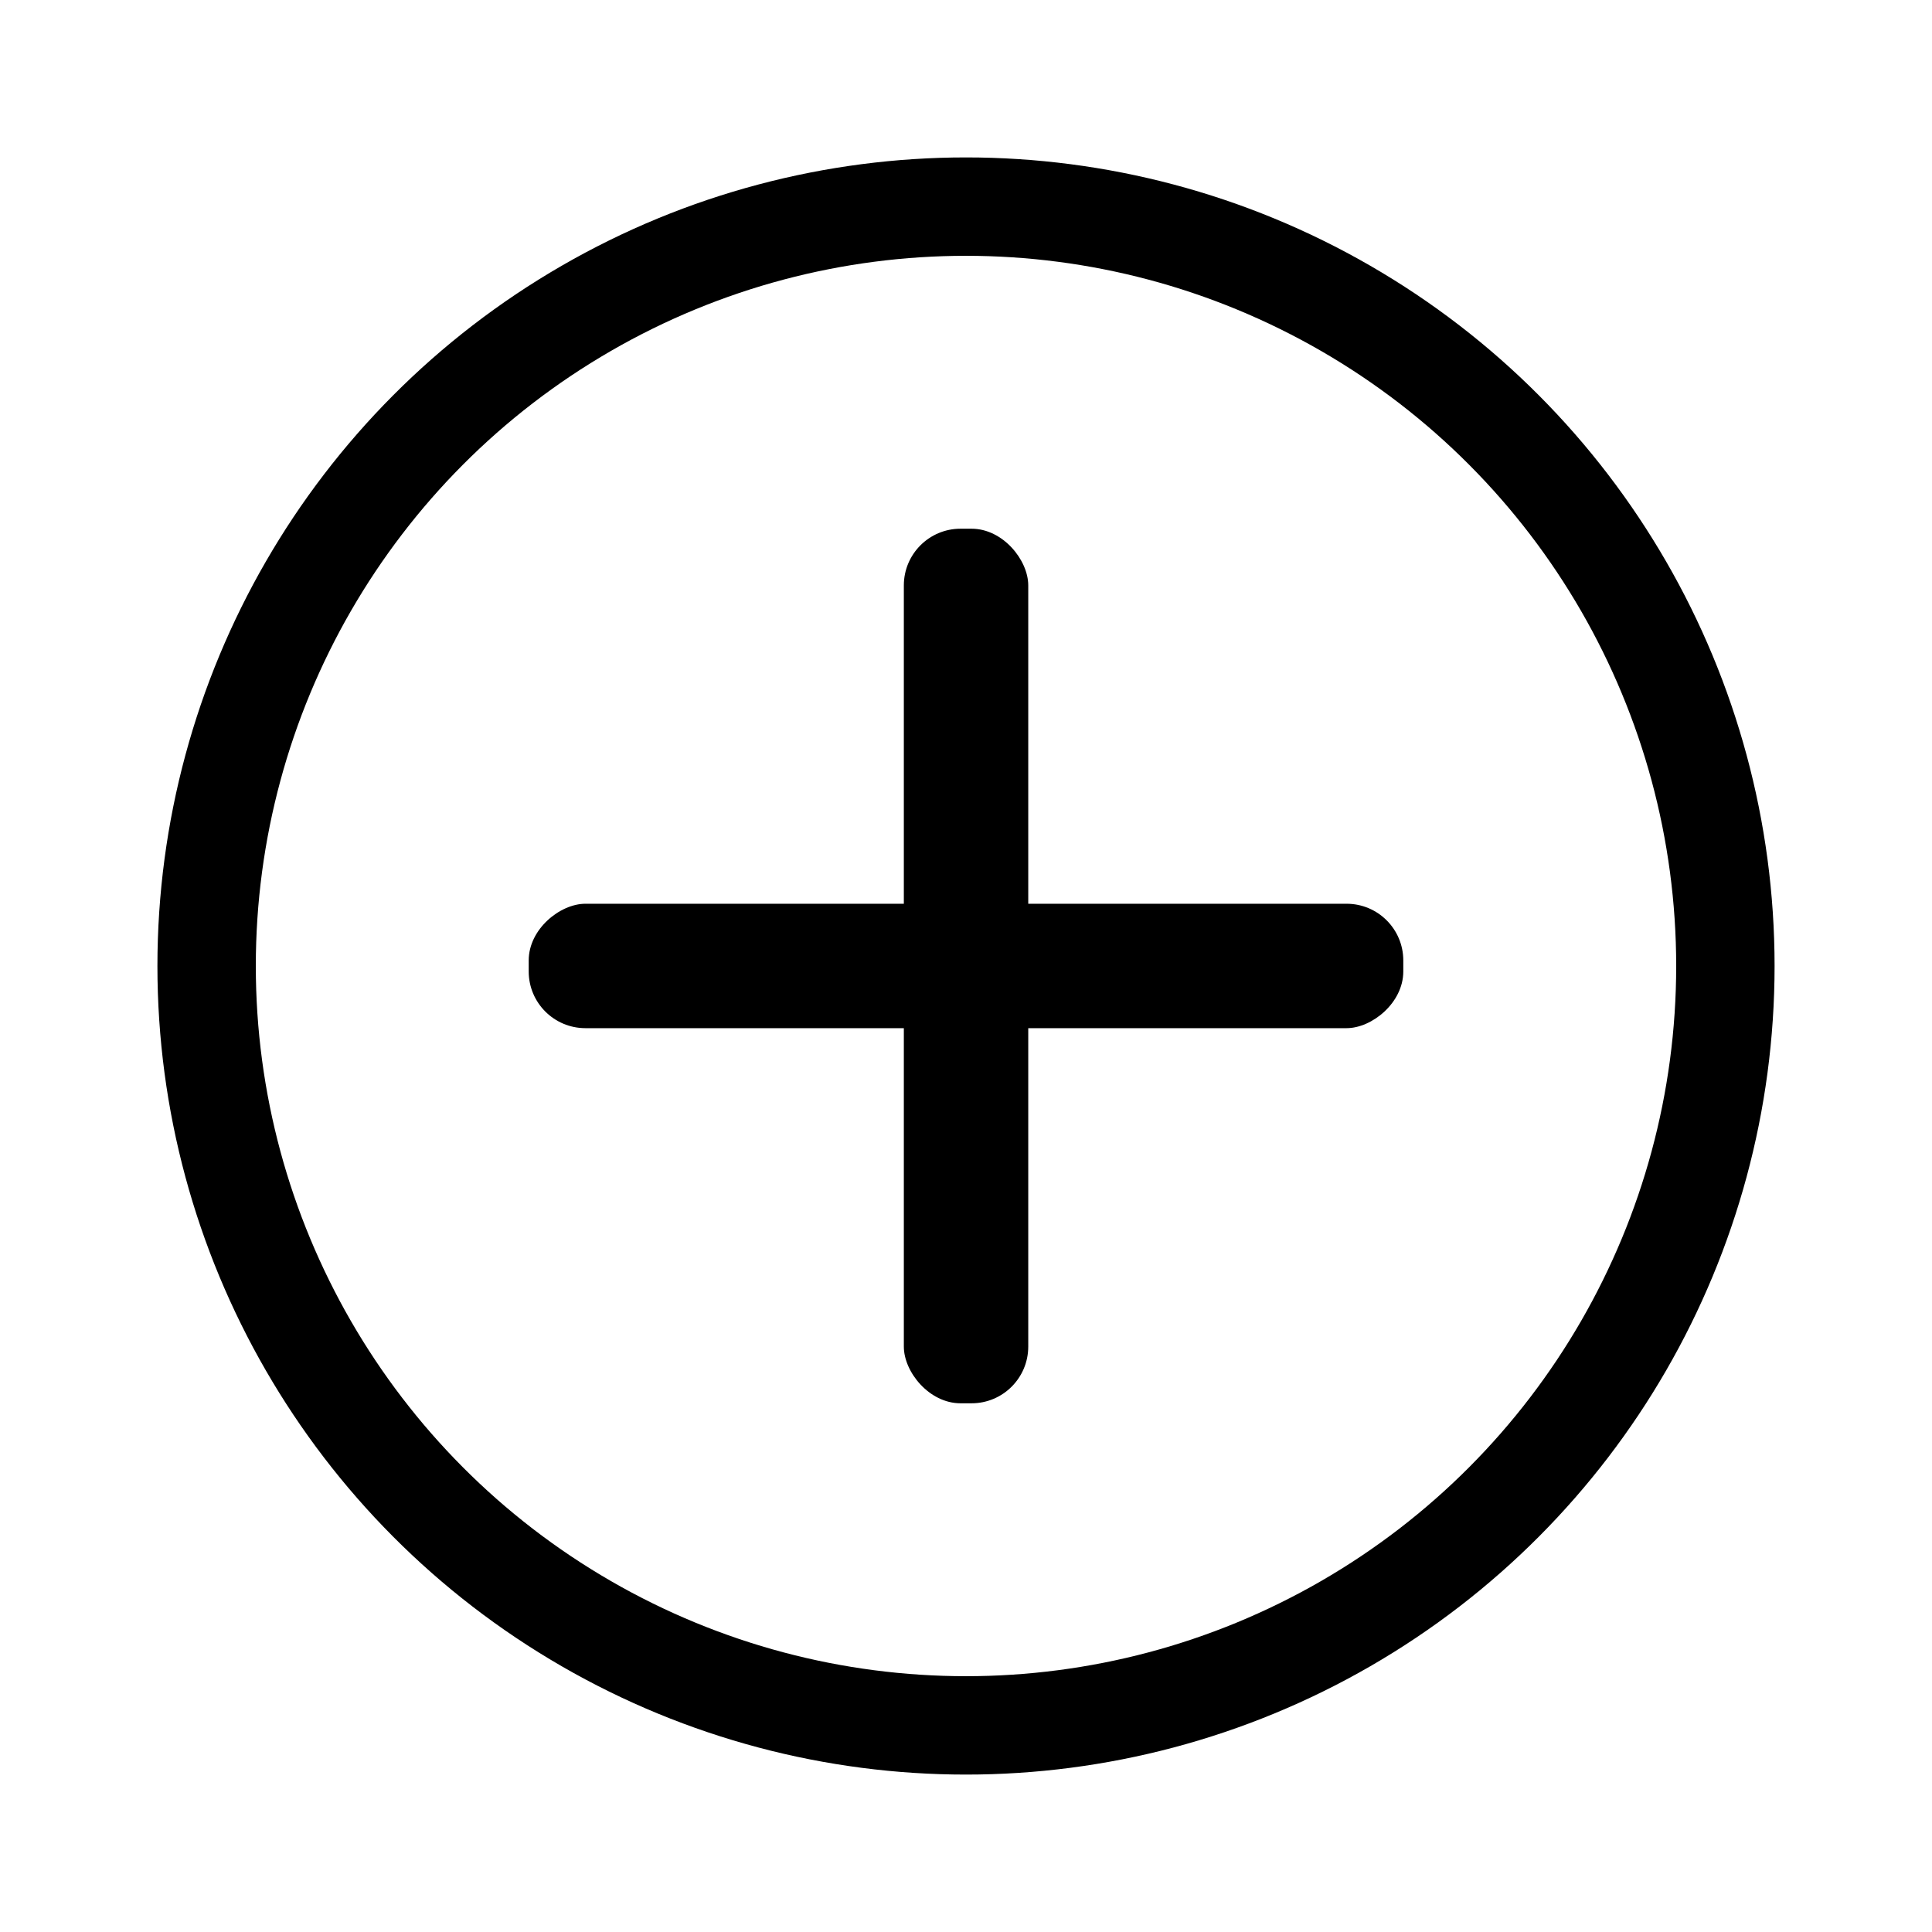 <svg id="Layer_1" data-name="Layer 1" xmlns="http://www.w3.org/2000/svg" xmlns:xlink="http://www.w3.org/1999/xlink" viewBox="0 0 216 216"><defs><style>.cls-1{fill:none;stroke-miterlimit:10;stroke-width:11px;}</style></defs><circle stroke="currentColor" class="cls-1" cx="108" cy="108" r="84.9" /><rect class="cls-2" x="101.05" y="59.11" width="13.91" height="97.78" rx="6.34" fill="currentColor"/><rect class="cls-2" x="101.05" y="59.11" width="13.91" height="97.78" rx="6.34" transform="translate(0 216) rotate(-90)" fill="currentColor" /></svg>